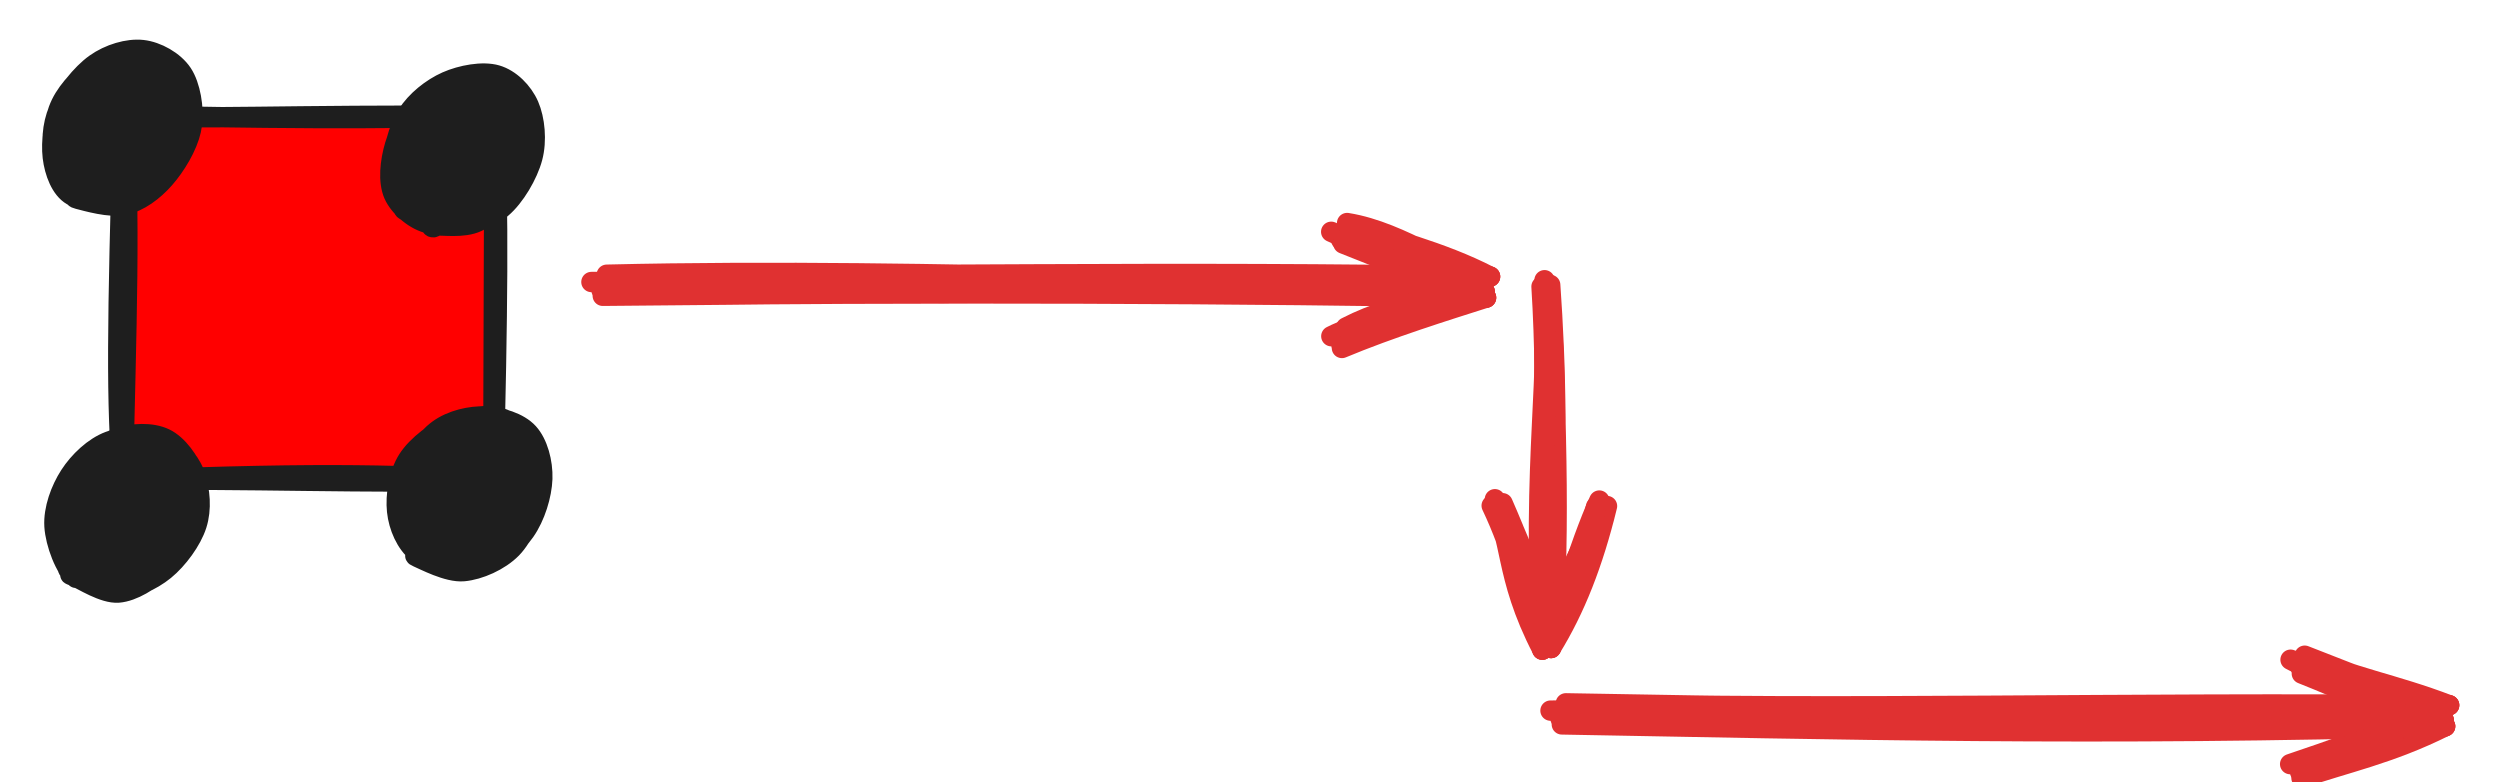 <svg version="1.1" xmlns="http://www.w3.org/2000/svg" viewBox="0 0 491.308 153.727" width="491.308" height="153.727">
  <!-- svg-source:excalidraw -->
  <!-- payload-type:application/vnd.excalidraw+json --><!-- payload-version:2 --><!-- payload-start -->eyJ2ZXJzaW9uIjoiMSIsImVuY29kaW5nIjoiYnN0cmluZyIsImNvbXByZXNzZWQiOnRydWUsImVuY29kZWQiOiJ4nO2baW/bOlx1MDAxNoa/91dcdTAwMTiZr1xyS1x1MDAxZe5cdTAwMTdcdTAwMThcZuJst0mbpHFcdTAwMTPbXHUwMDE5XFxcdTAwMDSypMTyJtWS16L/fY6cRbZcdTAwMTI1bm4vak9tXHUwMDFiXkiKOlx1MDAxNF8+Ooekv74plbaSSeRv/VHa8seu01x0vL4z2nqbplx1MDAwZv1+XHUwMDFjhD3MgtnvOFx1MDAxY/TdWclmkkTxXHUwMDFm7951nX7bT6KO4/pkXHUwMDE4xFx1MDAwM6dcdTAwMTMnXHUwMDAzL1xiiVx1MDAxYnbfXHUwMDA1id+N/5O+nzhd/99R2PWSPslOsu17QVx1MDAxMvbvzuV3/K7fS2Ks/b/4u1T6Onufs67vu4nTu+34s1x1MDAwM2ZZmYFMKp1PPlx0ezNrgYFSkjNKXHUwMDFmS1x1MDAwNPFcdTAwMWWeMPE9zL5Bo/0sJ03aUk3uXHUwMDA19bhdXHUwMDFkvj9zXHUwMDBmJlx1MDAxM7NcdTAwMTeVP2fnvVx0Op1KMunM7IpDbE6WXHUwMDE3J/2w7VdcdTAwMDMvaWKuyKVcdTAwMTdcdTAwMWTVXHUwMDBmXHUwMDA3t82eXHUwMDFmp+1nj6lh5LhBMknT5oy/u1xiaZuJppZyLUFoaznlj0XGmM2tJkxroVx1MDAxNVWGzmXO6lx1MDAwM0VcdTAwMDRIw1x1MDAxOJPCKkF1ztDdsINdg4b+i/npMzO14bjtW7S352Vlbm4oPrIyo/vmayBcdTAwMDZPQlx1MDAxZl6PXHUwMDA1mn5w20zSXHUwMDEyjChj2cNcdTAwMGIyM/xZ71jJOLZwzvz03NF7b6aUv7Iu6aPG3qdH9Fx1MDAwNp3O/HXteffXdSGjkWbsz4kuq2pcdTAwMTB5zp00mKZcbvBcdTAwMWFcdTAwMWJcdTAwMGU2u0CdoNfOV9dcdN12pqZZ6re3z+vY73SCKH5exVx1MDAxY3iRipmSRlxiI6hYWsX7bvW631x1MDAxZrDmaHdw0KjvRfuYsmoqtsRcdTAwMWHFLDCqsYFqTlx1MDAwMTNcdTAwMTFcdTAwMWJJqLVUMFx0YIyWclHGxlx1MDAxMEmtpkaAXHUwMDExXHUwMDE2XHUwMDAw/paM82VcdTAwMWVkXGaSpHVbfffiVD5cdTAwMTUyZ8QwwTItq7yUtVaAxorfQ8qo1UIpU4VYslxcLFx1MDAwZuRWbdv7ctFW55enp1x0uO33o8rpx/WSspBAuFbGWFx1MDAwYkajRHJKXHUwMDE2hEsuUPBcZq+OsissZCtQSMhl+VtcYpmbYiZLXHJSM1xuZmkhX15cdTAwMGYqh140bcVcdTAwMWR9eXR93L9cdTAwMWHeu1trJGRKjLIoZauFxHe1qGSmXHRIXHUwMDFj40JaxqlmeUtXSspoXHUwMDFmxVx1MDAxMcl+XHUwMDBmKdtCJnNcdTAwMTCMcryPLq1kmFZcdTAwMTPnw0VzUjPBofqi2mfVj1x1MDAxN+ulZFx1MDAxY9pcdTAwMDR5bKgwnKI6ICdkQIkhj43S+CFcdTAwMTVfYSEzoVx1MDAwNTAhpf2/UbLT74ejZ3XM5pzgvI5cdTAwMTWTXHUwMDE2fkTHdLd1XHUwMDFlcp3U3NPTo3ZcIj924+7hqulcdTAwMTiJa4BJivGawHuO0GZByFx1MDAxMijRTGGsp1x1MDAxOUZzbDHYXHUwMDAzXGb2gCrF0Fx1MDAwMUX/g9piIfuUM86+L2Tf+q5/81TI2C1EWlx0SnBm0Vx1MDAxYufmqZAxmCPo+YGVXFxcdTAwMDNKXZq8kLWSXGZcdTAwMDdqgZd8n5amVo7GTmc7XHUwMDFlyJp7cn01tlx1MDAxNc/C1n3+isp97rI7/aRcdTAwMWP0vKB3mz/E73lcdTAwMDU5XHUwMDFkJ052w243SNCMszDoJflcdTAwMTKzenfScdP0nSeNxprn8/JcdTAwMDMsSmtcXLzK2bdS6VGUs1x1MDAxZo/f/3r7bOliMaSP7ac6yCp8M//543BcdTAwMDBaOFx1MDAxM8RcZmNGW6GW99emkyZcdTAwMDT749HR5d5hza2K4VW511o7Olx1MDAwMFF4/6NSa55+ydFBXHUwMDEzzVxyXHUwMDAw9olQXHUwMDBiI3Ll4Fx1MDAwMFx1MDAwNjkmdEHksYHDXHUwMDA2XHUwMDBlL3lcdTAwMGWc5pNcdTAwMWbgoNDLUzhAMifwJTboo8rFrjo86emhQ6VcdTAwMTdFXHUwMDA3QXmwhmywQqQvg86uWozlXHUwMDAwXGax6Hhcbot9payVOUNXiVxy6PhIY1x1MDAwNNuwYcOG0qtcdTAwMWNcdTAwMDem8smPjoNcdTAwMDb0mnF0LO84/DlcdTAwMWOFcTih45HuuuX49PKyMVx1MDAxOK9cdTAwMWRcdTAwMWPwYoO1XHUwMDE4Q1PGLVucslx1MDAwNFx1MDAxMERrwbGTMEKmXHUwMDAyVjmsQK+B4dAzm7BiQ4fSa+jwnfVcZlx1MDAwZVRcdTAwMTgtxPJzXHUwMDBlcf2yv+e1Lk9HXHUwMDAxXHUwMDFjt1x1MDAwNtPuSfnseNXgoIjVzPB05VxyXHRh+eLyspKcXHUwMDE4ZVxmXHUwMDA261x1MDAxNCkwNyMzq0/h0VIhNqhcdTAwMTGCq+8szP1cdTAwMWQ2XGJJMGShXHUwMDA2K7BYzfySxCNcdTAwMWKkJJQyJS2XzFAu5yx9iCpAK4MtfH5cdTAwMTI4Y0NyXHUwMDFjwLBcXP+8c9C6ipI/nVx1MDAwZt7xOd+wYVXYUCyG9PFUXHUwMDA2P1xyXHJSsnzyo+NgIZ111uZcdTAwMDf2ntSrwyM59W4vqseNfXUlPVd468ZcdTAwMDZB0ClAZGLsoI3OzasrTbRcdTAwMDKqKcbySFx1MDAxMFA5Q1eJXHKcKUpcdTAwMTFcdTAwMTBcdTAwMWI2bNjwKrdBXHUwMDE3XHUwMDA2XHUwMDE1gHdHhjF1VuAlNHxcdTAwMWHdjq7d3YPBVPNket24ap9cdTAwMWRO11x1MDAwZlxy1jCD7lx1MDAwM7ZcdTAwMWN4VutcdTAwMDNcdTAwMWFcdTAwMTBcdTAwMTeapbudXHUwMDE0XHUwMDE1dJXRwIxRYIyxL804bNiwYcNzbFCseM8qVdhnXHUwMDE4Vy8/4VCfnm+Py4e1s/JQTcfuXlD/XFy/WTc4cFx1MDAwMuleVWbTVffcQlx1MDAwNVOGYIZcdTAwMTDIXHUwMDA3jkFcdTAwMDX/Z+ZcdTAwMWJ+XHUwMDEyXHUwMDFjQGhpJFx1MDAxZb+Bw1x1MDAwNlx1MDAwZa9aqShcdTAwMGUqNFx1MDAxM0Jgty1cdTAwMWZUXGZCtzb5XHUwMDFjty4mn7aPt1x1MDAxYtNwXHUwMDEw05XbrPPCbCRcbjVcdTAwMWT/6XZ2a9FxWpyN5IxcdTAwMTLBXHKnRjEqXHJcdTAwMTRvoPz1k5FMoHejtaUveVx1MDAwZZP92y/Hdk9Z0zlcdTAwMWa02+fOznUj3MBhVeDwXHUwMDBi1yrm7kpPXFxcdTAwMDdcdTAwMGVcdTAwMTRji+VnI1vNXHUwMDBmJ4f1nbhcdTAwMTZFIFqi3zz/RFx1MDAxYutcdTAwMDZcdTAwMDfGSPpXXHUwMDE2jv3BgYvFdUxcdTAwMDQ3sVxuqYFcdTAwMDGH4VKb4j2pv55cdTAwMGVcdTAwMWHZgG18aaViVdiQ2b9hw0qwgcnClYqUXHUwMDFiVGv4gbBcItg3NbNz2KiWb7db0i0nw/re2nlcdTAwMGU4/Fx1MDAwNVxiqiXGXHUwMDEwRsjF7ZE43kl6R1x1MDAxNlx1MDAxNNL/VzGxynCAdMpcYri2XHUwMDFiPGzwUHqV6yBcbv/PXHUwMDAyXGafXHUwMDEyx9HygcVcdTAwMTVcdTAwMWRfqcvaQfUsvtqpVFx1MDAwNyfD4c267Z7WXGZcYlB0XHUwMDBljDbUYrC3iFx1MDAwN1xmOyhVXGJcdTAwMGar01x1MDAxOcl/ZiXz59DBouNcdTAwMDBcdTAwMWNemnPYsOH3YMOb+1NsOVFUSbBcdTAwMDPQwDtSoDBcdTAwMDKvXHUwMDEyTP2Fdm5cclx1MDAwM39Ufvb/3ekjVciMN+mw9tPWfv325tv/XHUwMDAwfHqFiSJ9<!-- payload-end -->
  <defs>
    <style class="style-fonts">
      @font-face {
        font-family: "Virgil 3 YOFF 3 YOFF 3 YOFF 3 YOFF 3 YOFF 3 YOFF 3 YOFF 3 YOFF 3 YOFF";
        src: url("https://file%2B.vscode-resource.vscode-cdn.net/c%3A/Users/jibo2/.vscode/extensions/pomdtr.excalidraw-editor-3.7.1/public//dist/excalidraw-assets/Virgil 3 YOFF 3 YOFF 3 YOFF 3 YOFF 3 YOFF 3 YOFF 3 YOFF 3 YOFF 3 YOFF.woff2");
      }
      @font-face {
        font-family: "Cascadia";
        src: url("https://file%2B.vscode-resource.vscode-cdn.net/c%3A/Users/jibo2/.vscode/extensions/pomdtr.excalidraw-editor-3.7.1/public//dist/excalidraw-assets/Cascadia.woff2");
      }
      @font-face {
        font-family: "Assistant";
        src: url("https://file%2B.vscode-resource.vscode-cdn.net/c%3A/Users/jibo2/.vscode/extensions/pomdtr.excalidraw-editor-3.7.1/public//dist/excalidraw-assets/Assistant-Regular.woff2");
      }
    </style>
    
  </defs>
  <rect x="0" y="0" width="491.308" height="153.727" fill="#ffffff"></rect><g stroke-linecap="round" transform="translate(24.186 22.721) rotate(900.062 36.429 35.845)"><path d="M0.62 -1.72 L71.13 0.27 L70.98 70.48 L-0.39 72.13" stroke="none" stroke-width="0" fill="#ff0000"></path><path d="M0 0 C15.84 0.95, 31.85 1.72, 72.86 0 M0 0 C25.19 -0.63, 49.02 0.43, 72.86 0 M72.86 0 C72.24 29.08, 71.34 53.7, 72.86 71.69 M72.86 0 C74.2 14.86, 74 30.6, 72.86 71.69 M72.86 71.69 C57.46 70.82, 42.94 71.87, 0 71.69 M72.86 71.69 C48.13 71.21, 22.32 70.89, 0 71.69 M0 71.69 C-0.14 42.86, 0.15 14.52, 0 0 M0 71.69 C-1.03 52.35, -0.7 33.28, 0 0" stroke="#1e1e1e" stroke-width="4" fill="none"></path></g><g stroke-linecap="round" transform="translate(12.108 84.805) rotate(572.167 12.961 15.907)"><path d="M11.87 0.09 C14.46 -0.29, 18.36 1.27, 20.65 3.27 C22.93 5.27, 24.94 8.73, 25.6 12.1 C26.26 15.47, 25.88 20.37, 24.6 23.51 C23.33 26.65, 20.53 29.7, 17.94 30.94 C15.36 32.17, 11.79 32, 9.11 30.92 C6.44 29.84, 3.34 27.22, 1.88 24.46 C0.43 21.69, 0.02 17.67, 0.39 14.34 C0.76 11.01, 2.06 6.9, 4.1 4.47 C6.15 2.03, 11.18 0.34, 12.68 -0.28 C14.18 -0.9, 13.08 0.38, 13.09 0.75 M15.48 0.59 C18.22 1.29, 21.86 3.79, 23.62 6.61 C25.37 9.43, 26.09 14.21, 25.99 17.53 C25.88 20.85, 25.02 24.11, 23.01 26.54 C21 28.97, 16.74 31.59, 13.91 32.11 C11.09 32.64, 8.37 31.55, 6.06 29.72 C3.76 27.88, 0.92 24.51, 0.08 21.12 C-0.76 17.74, -0.15 12.55, 1.04 9.4 C2.23 6.26, 4.75 3.71, 7.19 2.26 C9.63 0.8, 14.32 0.84, 15.67 0.67 C17.01 0.5, 15.12 1, 15.24 1.23" stroke="none" stroke-width="0" fill="#1e1e1e"></path><path d="M16.05 0.68 C18.61 1.21, 21.42 3.44, 23.13 6.17 C24.84 8.89, 26.43 13.53, 26.32 17.02 C26.21 20.51, 24.45 24.59, 22.48 27.1 C20.51 29.61, 17.31 31.78, 14.5 32.1 C11.69 32.43, 8.01 30.89, 5.62 29.05 C3.24 27.21, 0.99 24.22, 0.19 21.08 C-0.62 17.94, -0.28 13.36, 0.79 10.19 C1.86 7.02, 4.07 3.75, 6.59 2.07 C9.12 0.39, 14.19 0.23, 15.94 0.11 C17.7 0, 17.09 1.14, 17.11 1.4 M14.7 -0.36 C17.46 0.01, 21.72 3.25, 23.68 5.98 C25.63 8.71, 26.47 12.71, 26.43 16.02 C26.39 19.32, 25.4 23.25, 23.44 25.81 C21.49 28.37, 17.59 30.78, 14.69 31.38 C11.78 31.99, 8.41 31.19, 6.01 29.44 C3.61 27.68, 1.1 24.05, 0.29 20.84 C-0.52 17.63, 0.19 13.37, 1.16 10.17 C2.13 6.97, 3.78 3.37, 6.1 1.63 C8.43 -0.11, 13.52 0.01, 15.1 -0.27 C16.68 -0.55, 15.69 -0.42, 15.59 -0.05" stroke="#1e1e1e" stroke-width="4" fill="none"></path></g><g stroke-linecap="round" transform="translate(79.386 80.648) rotate(572.167 12.961 15.907)"><path d="M13.77 0.07 C16.49 0.05, 19.97 1.8, 22.01 4.23 C24.04 6.66, 25.7 11.14, 25.97 14.64 C26.24 18.14, 25.22 22.49, 23.64 25.23 C22.05 27.96, 19.16 30.19, 16.46 31.04 C13.77 31.89, 9.94 31.65, 7.45 30.35 C4.97 29.05, 2.76 26.27, 1.57 23.25 C0.39 20.22, -0.3 15.64, 0.35 12.22 C1 8.8, 3.08 4.66, 5.47 2.71 C7.85 0.76, 13.06 0.84, 14.67 0.53 C16.27 0.22, 15.07 0.73, 15.09 0.85 M10.35 0.52 C13 -0.31, 16.48 0.91, 19.02 2.4 C21.56 3.89, 24.62 6.34, 25.59 9.45 C26.56 12.56, 25.74 17.66, 24.84 21.06 C23.95 24.47, 22.56 27.98, 20.22 29.87 C17.89 31.76, 13.65 32.97, 10.84 32.41 C8.04 31.86, 5.18 29.08, 3.37 26.54 C1.57 24.01, 0.18 20.57, 0 17.23 C-0.18 13.88, 0.75 9.19, 2.32 6.46 C3.89 3.73, 8 1.8, 9.42 0.86 C10.84 -0.09, 10.71 0.6, 10.85 0.79" stroke="none" stroke-width="0" fill="#1e1e1e"></path><path d="M11.55 0.01 C14.18 -0.49, 18.37 1.17, 20.68 3.17 C22.99 5.18, 24.75 8.75, 25.4 12.03 C26.06 15.32, 25.83 19.88, 24.63 22.87 C23.43 25.86, 20.76 28.5, 18.22 29.97 C15.67 31.45, 12.02 32.46, 9.35 31.72 C6.69 30.99, 3.86 28.36, 2.24 25.58 C0.62 22.79, -0.54 18.53, -0.36 15 C-0.18 11.47, 1.13 6.81, 3.33 4.38 C5.53 1.94, 11.19 1.13, 12.87 0.39 C14.54 -0.34, 13.37 -0.22, 13.38 -0.03 M15.28 0.24 C18.12 0.54, 21.12 2.6, 23 5 C24.89 7.41, 26.6 11.29, 26.59 14.67 C26.58 18.06, 24.78 22.56, 22.93 25.33 C21.08 28.1, 18.22 30.57, 15.49 31.31 C12.77 32.04, 8.94 31.31, 6.58 29.75 C4.21 28.2, 2.4 25.12, 1.31 21.96 C0.22 18.79, -0.68 14.11, 0.04 10.78 C0.77 7.45, 3.2 3.84, 5.67 1.96 C8.13 0.08, 13.47 -0.28, 14.85 -0.51 C16.23 -0.75, 14.12 0.25, 13.94 0.55" stroke="#1e1e1e" stroke-width="4" fill="none"></path></g><g stroke-linecap="round" transform="translate(77.879 13.546) rotate(572.167 12.961 15.907)"><path d="M13.4 -0.28 C16.09 -0.32, 19.68 2.01, 21.74 4.4 C23.8 6.79, 25.39 10.75, 25.76 14.04 C26.13 17.33, 25.44 21.32, 23.95 24.14 C22.46 26.97, 19.39 29.81, 16.8 30.97 C14.21 32.13, 10.96 32.32, 8.41 31.09 C5.85 29.87, 2.81 26.75, 1.47 23.62 C0.13 20.49, -0.26 15.63, 0.36 12.33 C0.98 9.03, 2.94 5.8, 5.18 3.81 C7.42 1.82, 12.28 1.01, 13.81 0.37 C15.34 -0.28, 14.48 -0.21, 14.37 -0.06 M13.66 0.63 C16.37 0.5, 20.47 1.6, 22.41 3.87 C24.36 6.15, 25.04 10.75, 25.33 14.28 C25.62 17.81, 25.64 22.14, 24.15 25.06 C22.66 27.98, 19.08 30.93, 16.37 31.83 C13.67 32.72, 10.41 31.79, 7.92 30.46 C5.43 29.12, 2.76 26.78, 1.43 23.81 C0.11 20.84, -0.52 15.98, -0.03 12.63 C0.46 9.29, 2.01 5.82, 4.39 3.73 C6.76 1.65, 12.72 0.67, 14.23 0.12 C15.73 -0.44, 13.48 0.05, 13.42 0.4" stroke="none" stroke-width="0" fill="#1e1e1e"></path><path d="M15.35 0.59 C17.99 0.97, 20.93 3.29, 22.67 5.85 C24.41 8.42, 25.77 12.69, 25.78 15.98 C25.78 19.27, 24.48 22.94, 22.7 25.6 C20.92 28.25, 17.78 31.14, 15.08 31.91 C12.39 32.68, 8.96 31.9, 6.53 30.24 C4.1 28.58, 1.52 25.27, 0.49 21.95 C-0.54 18.64, -0.69 13.59, 0.33 10.37 C1.36 7.16, 4.08 4.43, 6.61 2.69 C9.15 0.95, 13.94 0.28, 15.56 -0.05 C17.18 -0.39, 16.36 0.42, 16.34 0.67 M10.72 0.23 C13.26 -0.76, 17.36 -0.24, 19.68 1.33 C21.99 2.9, 23.74 6.43, 24.63 9.65 C25.51 12.87, 25.86 17.39, 25 20.63 C24.14 23.87, 21.7 27.25, 19.45 29.08 C17.21 30.91, 14.3 32.07, 11.52 31.6 C8.75 31.12, 4.79 28.83, 2.82 26.22 C0.85 23.62, -0.32 19.43, -0.3 15.98 C-0.28 12.53, 1.3 8.11, 2.94 5.53 C4.59 2.94, 8.46 1.35, 9.56 0.47 C10.66 -0.42, 9.43 -0.05, 9.56 0.22" stroke="#1e1e1e" stroke-width="4" fill="none"></path></g><g stroke-linecap="round" transform="translate(10.899 9.223) rotate(572.167 12.961 15.907)"><path d="M13.27 0.33 C15.9 0.28, 19.32 2.09, 21.4 4.24 C23.48 6.39, 25.33 9.91, 25.75 13.2 C26.16 16.5, 25.28 20.98, 23.91 24 C22.53 27.03, 20.1 30.2, 17.5 31.37 C14.9 32.53, 10.92 32.34, 8.29 31 C5.66 29.67, 3.02 26.31, 1.72 23.37 C0.41 20.42, -0.09 16.58, 0.44 13.34 C0.98 10.09, 2.66 6.2, 4.93 3.91 C7.2 1.62, 12.63 0.25, 14.07 -0.4 C15.51 -1.05, 13.64 -0.34, 13.57 0.01 M14.21 -0.33 C16.76 -0.42, 19.27 2.14, 21.25 4.6 C23.23 7.06, 25.73 10.99, 26.09 14.42 C26.46 17.86, 24.98 22.45, 23.43 25.21 C21.88 27.97, 19.37 29.96, 16.79 30.96 C14.21 31.96, 10.58 32.45, 7.97 31.19 C5.35 29.94, 2.5 26.49, 1.11 23.45 C-0.29 20.4, -1.18 16.26, -0.4 12.91 C0.37 9.57, 3.45 5.51, 5.75 3.37 C8.05 1.23, 12.05 0.49, 13.41 0.09 C14.77 -0.32, 13.9 0.61, 13.89 0.96" stroke="none" stroke-width="0" fill="#1e1e1e"></path><path d="M12.5 0.44 C15.04 0.14, 18.68 1.83, 20.81 3.81 C22.94 5.8, 24.75 9.03, 25.27 12.36 C25.8 15.69, 25.27 20.69, 23.99 23.8 C22.71 26.92, 20.17 29.8, 17.6 31.05 C15.02 32.3, 11.21 32.5, 8.54 31.31 C5.88 30.12, 2.94 26.77, 1.61 23.89 C0.27 21.02, 0.04 17.41, 0.51 14.05 C0.97 10.68, 2.23 6.07, 4.39 3.71 C6.54 1.35, 11.86 0.55, 13.43 -0.09 C15 -0.73, 13.95 -0.49, 13.82 -0.13 M14.11 -0.49 C16.61 -0.59, 19.42 1.52, 21.32 3.87 C23.21 6.22, 25.13 10.22, 25.5 13.59 C25.86 16.96, 24.89 21.18, 23.52 24.07 C22.15 26.97, 19.92 29.94, 17.26 30.97 C14.6 32, 10.22 31.63, 7.54 30.27 C4.86 28.91, 2.37 25.86, 1.2 22.81 C0.03 19.75, -0.01 15.16, 0.52 11.93 C1.04 8.71, 2.31 5.52, 4.35 3.46 C6.38 1.4, 11.24 0.05, 12.73 -0.44 C14.21 -0.94, 13.13 0.27, 13.28 0.49" stroke="#1e1e1e" stroke-width="4" fill="none"></path></g><g stroke-linecap="round"><g transform="translate(147.725 122.501) rotate(50.543 55.298 -66.897)"><path d="M0 0 C41.91 -49.29, 85.31 -100.84, 110.6 -133.79 M0 0 C22.87 -28.06, 48.94 -58.25, 110.6 -133.79" stroke="#e03131" stroke-width="4" fill="none"></path></g><g transform="translate(147.725 122.501) rotate(50.543 55.298 -66.897)"><path d="M100.63 -105.5 C103.04 -114.73, 107.71 -125.69, 110.6 -133.79 M100.63 -105.5 C101.83 -110.93, 105.64 -117.78, 110.6 -133.79" stroke="#e03131" stroke-width="4" fill="none"></path></g><g transform="translate(147.725 122.501) rotate(50.543 55.298 -66.897)"><path d="M84.77 -118.52 C93.19 -122.65, 103.96 -128.6, 110.6 -133.79 M84.77 -118.52 C89.56 -120.96, 96.87 -124.94, 110.6 -133.79" stroke="#e03131" stroke-width="4" fill="none"></path></g></g><mask></mask><g stroke-linecap="round"><g transform="translate(149.685 124.033) rotate(50.543 55.298 -66.897)"><path d="M0 0 C27.57 -32.35, 54.07 -65.76, 110.6 -133.79 M0 0 C27.26 -31.37, 51.16 -61.47, 110.6 -133.79" stroke="#e03131" stroke-width="4" fill="none"></path></g><g transform="translate(149.685 124.033) rotate(50.543 55.298 -66.897)"><path d="M100.67 -105.48 C102.55 -111.01, 104.22 -118.4, 110.6 -133.79 M100.67 -105.48 C103.95 -111.89, 104.75 -117.79, 110.6 -133.79" stroke="#e03131" stroke-width="4" fill="none"></path></g><g transform="translate(149.685 124.033) rotate(50.543 55.298 -66.897)"><path d="M84.79 -118.49 C90.49 -120.94, 96.07 -125.12, 110.6 -133.79 M84.79 -118.49 C91.6 -122.03, 96.05 -124.95, 110.6 -133.79" stroke="#e03131" stroke-width="4" fill="none"></path></g></g><mask></mask><g stroke-linecap="round"><g transform="translate(149.954 125.209) rotate(50.543 55.298 -66.897)"><path d="M0 0 C41.02 -50.62, 83.25 -104.31, 110.6 -133.79 M0 0 C39.81 -49.68, 81.89 -100.19, 110.6 -133.79" stroke="#e03131" stroke-width="4" fill="none"></path></g><g transform="translate(149.954 125.209) rotate(50.543 55.298 -66.897)"><path d="M100.23 -105.64 C102.71 -115.31, 106.82 -128.82, 110.6 -133.79 M100.23 -105.64 C103.19 -115.48, 107.61 -126.3, 110.6 -133.79" stroke="#e03131" stroke-width="4" fill="none"></path></g><g transform="translate(149.954 125.209) rotate(50.543 55.298 -66.897)"><path d="M84.56 -118.89 C92.95 -123.64, 103.01 -132.11, 110.6 -133.79 M84.56 -118.89 C93.51 -123.77, 103.82 -129.62, 110.6 -133.79" stroke="#e03131" stroke-width="4" fill="none"></path></g></g><mask></mask><g stroke-linecap="round"><g transform="translate(150.739 121.069) rotate(50.543 55.298 -66.897)"><path d="M0 0 C41.31 -52.71, 85.9 -99.9, 110.6 -133.79 M0 0 C35.74 -42.63, 69.96 -86.3, 110.6 -133.79" stroke="#e03131" stroke-width="4" fill="none"></path></g><g transform="translate(150.739 121.069) rotate(50.543 55.298 -66.897)"><path d="M100.34 -105.6 C103.01 -117.96, 109.8 -125.38, 110.6 -133.79 M100.34 -105.6 C103.59 -114.08, 106.09 -124.36, 110.6 -133.79" stroke="#e03131" stroke-width="4" fill="none"></path></g><g transform="translate(150.739 121.069) rotate(50.543 55.298 -66.897)"><path d="M84.62 -118.79 C93.11 -126.27, 105.82 -128.72, 110.6 -133.79 M84.62 -118.79 C92.75 -123.22, 100.22 -129.33, 110.6 -133.79" stroke="#e03131" stroke-width="4" fill="none"></path></g></g><mask></mask><g stroke-linecap="round"><g transform="translate(280.878 63.251) rotate(399.457 22.733 27.501)"><path d="M0 0 C17.32 21.5, 32.32 38.13, 45.47 55 M0 0 C16.05 19.58, 34.96 41.26, 45.47 55" stroke="#e03131" stroke-width="4" fill="none"></path></g><g transform="translate(280.878 63.251) rotate(399.457 22.733 27.501)"><path d="M19.82 39.43 C30.36 46.72, 38.3 49.31, 45.47 55 M19.82 39.43 C28.5 44.3, 39.95 51.15, 45.47 55" stroke="#e03131" stroke-width="4" fill="none"></path></g><g transform="translate(280.878 63.251) rotate(399.457 22.733 27.501)"><path d="M35.83 26.59 C40.57 38.31, 42.82 45.48, 45.47 55 M35.83 26.59 C38.46 36.36, 43.9 48.04, 45.47 55" stroke="#e03131" stroke-width="4" fill="none"></path></g></g><mask></mask><g stroke-linecap="round"><g transform="translate(281.507 64.057) rotate(399.457 22.733 27.501)"><path d="M0 0 C10.55 10.09, 21.55 23.01, 45.47 55 M0 0 C16.34 19.86, 32.12 38.87, 45.47 55" stroke="#e03131" stroke-width="4" fill="none"></path></g><g transform="translate(281.507 64.057) rotate(399.457 22.733 27.501)"><path d="M19.58 39.83 C25.61 41.48, 32.38 45.8, 45.47 55 M19.58 39.83 C29.42 45.53, 38.31 50.54, 45.47 55" stroke="#e03131" stroke-width="4" fill="none"></path></g><g transform="translate(281.507 64.057) rotate(399.457 22.733 27.501)"><path d="M35.39 26.74 C38.1 31.34, 41.47 38.48, 45.47 55 M35.39 26.74 C39.55 36.91, 42.88 46.52, 45.47 55" stroke="#e03131" stroke-width="4" fill="none"></path></g></g><mask></mask><g stroke-linecap="round"><g transform="translate(281.991 64.168) rotate(399.457 22.733 27.501)"><path d="M0 0 C18.71 20.64, 35.33 39.84, 45.47 55 M0 0 C10.91 11.55, 20.89 22.85, 45.47 55" stroke="#e03131" stroke-width="4" fill="none"></path></g><g transform="translate(281.991 64.168) rotate(399.457 22.733 27.501)"><path d="M20.05 39.07 C31.15 44.87, 40.23 49.37, 45.47 55 M20.05 39.07 C26.31 42.27, 32 45.19, 45.47 55" stroke="#e03131" stroke-width="4" fill="none"></path></g><g transform="translate(281.991 64.168) rotate(399.457 22.733 27.501)"><path d="M36.24 26.46 C41.27 36.88, 44.26 46.13, 45.47 55 M36.24 26.46 C39.14 32.39, 41.35 38.02, 45.47 55" stroke="#e03131" stroke-width="4" fill="none"></path></g></g><mask></mask><g stroke-linecap="round"><g transform="translate(280.289 64.49) rotate(399.457 22.733 27.501)"><path d="M0 0 C11.84 10.79, 19.49 26.99, 45.47 55 M0 0 C15.58 16.71, 28.53 34.37, 45.47 55" stroke="#e03131" stroke-width="4" fill="none"></path></g><g transform="translate(280.289 64.49) rotate(399.457 22.733 27.501)"><path d="M19.8 39.47 C26.81 41.2, 29.94 48.38, 45.47 55 M19.8 39.47 C28.88 43.73, 35.61 48.98, 45.47 55" stroke="#e03131" stroke-width="4" fill="none"></path></g><g transform="translate(280.289 64.49) rotate(399.457 22.733 27.501)"><path d="M35.78 26.61 C39.24 31.24, 38.71 41.37, 45.47 55 M35.78 26.61 C39.93 34.89, 41.62 44.18, 45.47 55" stroke="#e03131" stroke-width="4" fill="none"></path></g></g><mask></mask><g stroke-linecap="round"><g transform="translate(336.205 206.733) rotate(50.543 55.298 -66.897)"><path d="M0 0 C26.82 -28.27, 46.69 -56.67, 110.6 -133.79 M0 0 C31.57 -38.89, 62.57 -75.78, 110.6 -133.79" stroke="#e03131" stroke-width="4" fill="none"></path></g><g transform="translate(336.205 206.733) rotate(50.543 55.298 -66.897)"><path d="M100.49 -105.55 C104.86 -111.51, 103.25 -117.36, 110.6 -133.79 M100.49 -105.55 C103.69 -113.92, 106.13 -120.82, 110.6 -133.79" stroke="#e03131" stroke-width="4" fill="none"></path></g><g transform="translate(336.205 206.733) rotate(50.543 55.298 -66.897)"><path d="M84.7 -118.65 C92.32 -121.77, 94.09 -124.82, 110.6 -133.79 M84.7 -118.65 C92.4 -123.38, 99.34 -126.56, 110.6 -133.79" stroke="#e03131" stroke-width="4" fill="none"></path></g></g><mask></mask><g stroke-linecap="round"><g transform="translate(338.164 208.265) rotate(50.543 55.298 -66.897)"><path d="M0 0 C27.23 -36.51, 59.09 -73.12, 110.6 -133.79 M0 0 C38.26 -45.8, 76.36 -93.02, 110.6 -133.79" stroke="#e03131" stroke-width="4" fill="none"></path></g><g transform="translate(338.164 208.265) rotate(50.543 55.298 -66.897)"><path d="M100.47 -105.55 C101.16 -113.07, 105.44 -120.71, 110.6 -133.79 M100.47 -105.55 C103.86 -114.6, 106.69 -124.78, 110.6 -133.79" stroke="#e03131" stroke-width="4" fill="none"></path></g><g transform="translate(338.164 208.265) rotate(50.543 55.298 -66.897)"><path d="M84.69 -118.67 C89.83 -122.59, 98.45 -126.63, 110.6 -133.79 M84.69 -118.67 C93.67 -123.07, 102.04 -128.64, 110.6 -133.79" stroke="#e03131" stroke-width="4" fill="none"></path></g></g><mask></mask><g stroke-linecap="round"><g transform="translate(338.433 209.441) rotate(50.543 55.298 -66.897)"><path d="M0 0 C34.33 -40.22, 69.1 -80.27, 110.6 -133.79 M0 0 C29.2 -36.53, 60.54 -72.94, 110.6 -133.79" stroke="#e03131" stroke-width="4" fill="none"></path></g><g transform="translate(338.433 209.441) rotate(50.543 55.298 -66.897)"><path d="M100.51 -105.54 C103.5 -113.74, 107.89 -121.89, 110.6 -133.79 M100.51 -105.54 C102.48 -112.69, 106.64 -120.58, 110.6 -133.79" stroke="#e03131" stroke-width="4" fill="none"></path></g><g transform="translate(338.433 209.441) rotate(50.543 55.298 -66.897)"><path d="M84.71 -118.63 C92.36 -122.89, 101.52 -127.08, 110.6 -133.79 M84.71 -118.63 C90.94 -122.38, 99.37 -126.72, 110.6 -133.79" stroke="#e03131" stroke-width="4" fill="none"></path></g></g><mask></mask><g stroke-linecap="round"><g transform="translate(339.218 205.301) rotate(50.543 55.298 -66.897)"><path d="M0 0 C35.71 -41.16, 68.58 -83.73, 110.6 -133.79 M0 0 C44.07 -51.56, 86.65 -102.44, 110.6 -133.79" stroke="#e03131" stroke-width="4" fill="none"></path></g><g transform="translate(339.218 205.301) rotate(50.543 55.298 -66.897)"><path d="M101.14 -105.32 C105.15 -113.47, 106.49 -123.21, 110.6 -133.79 M101.14 -105.32 C105.64 -115.96, 109.47 -126.49, 110.6 -133.79" stroke="#e03131" stroke-width="4" fill="none"></path></g><g transform="translate(339.218 205.301) rotate(50.543 55.298 -66.897)"><path d="M85.05 -118.06 C94.06 -122.27, 100.41 -128.03, 110.6 -133.79 M85.05 -118.06 C95.62 -123.91, 105.61 -129.56, 110.6 -133.79" stroke="#e03131" stroke-width="4" fill="none"></path></g></g><mask></mask></svg>